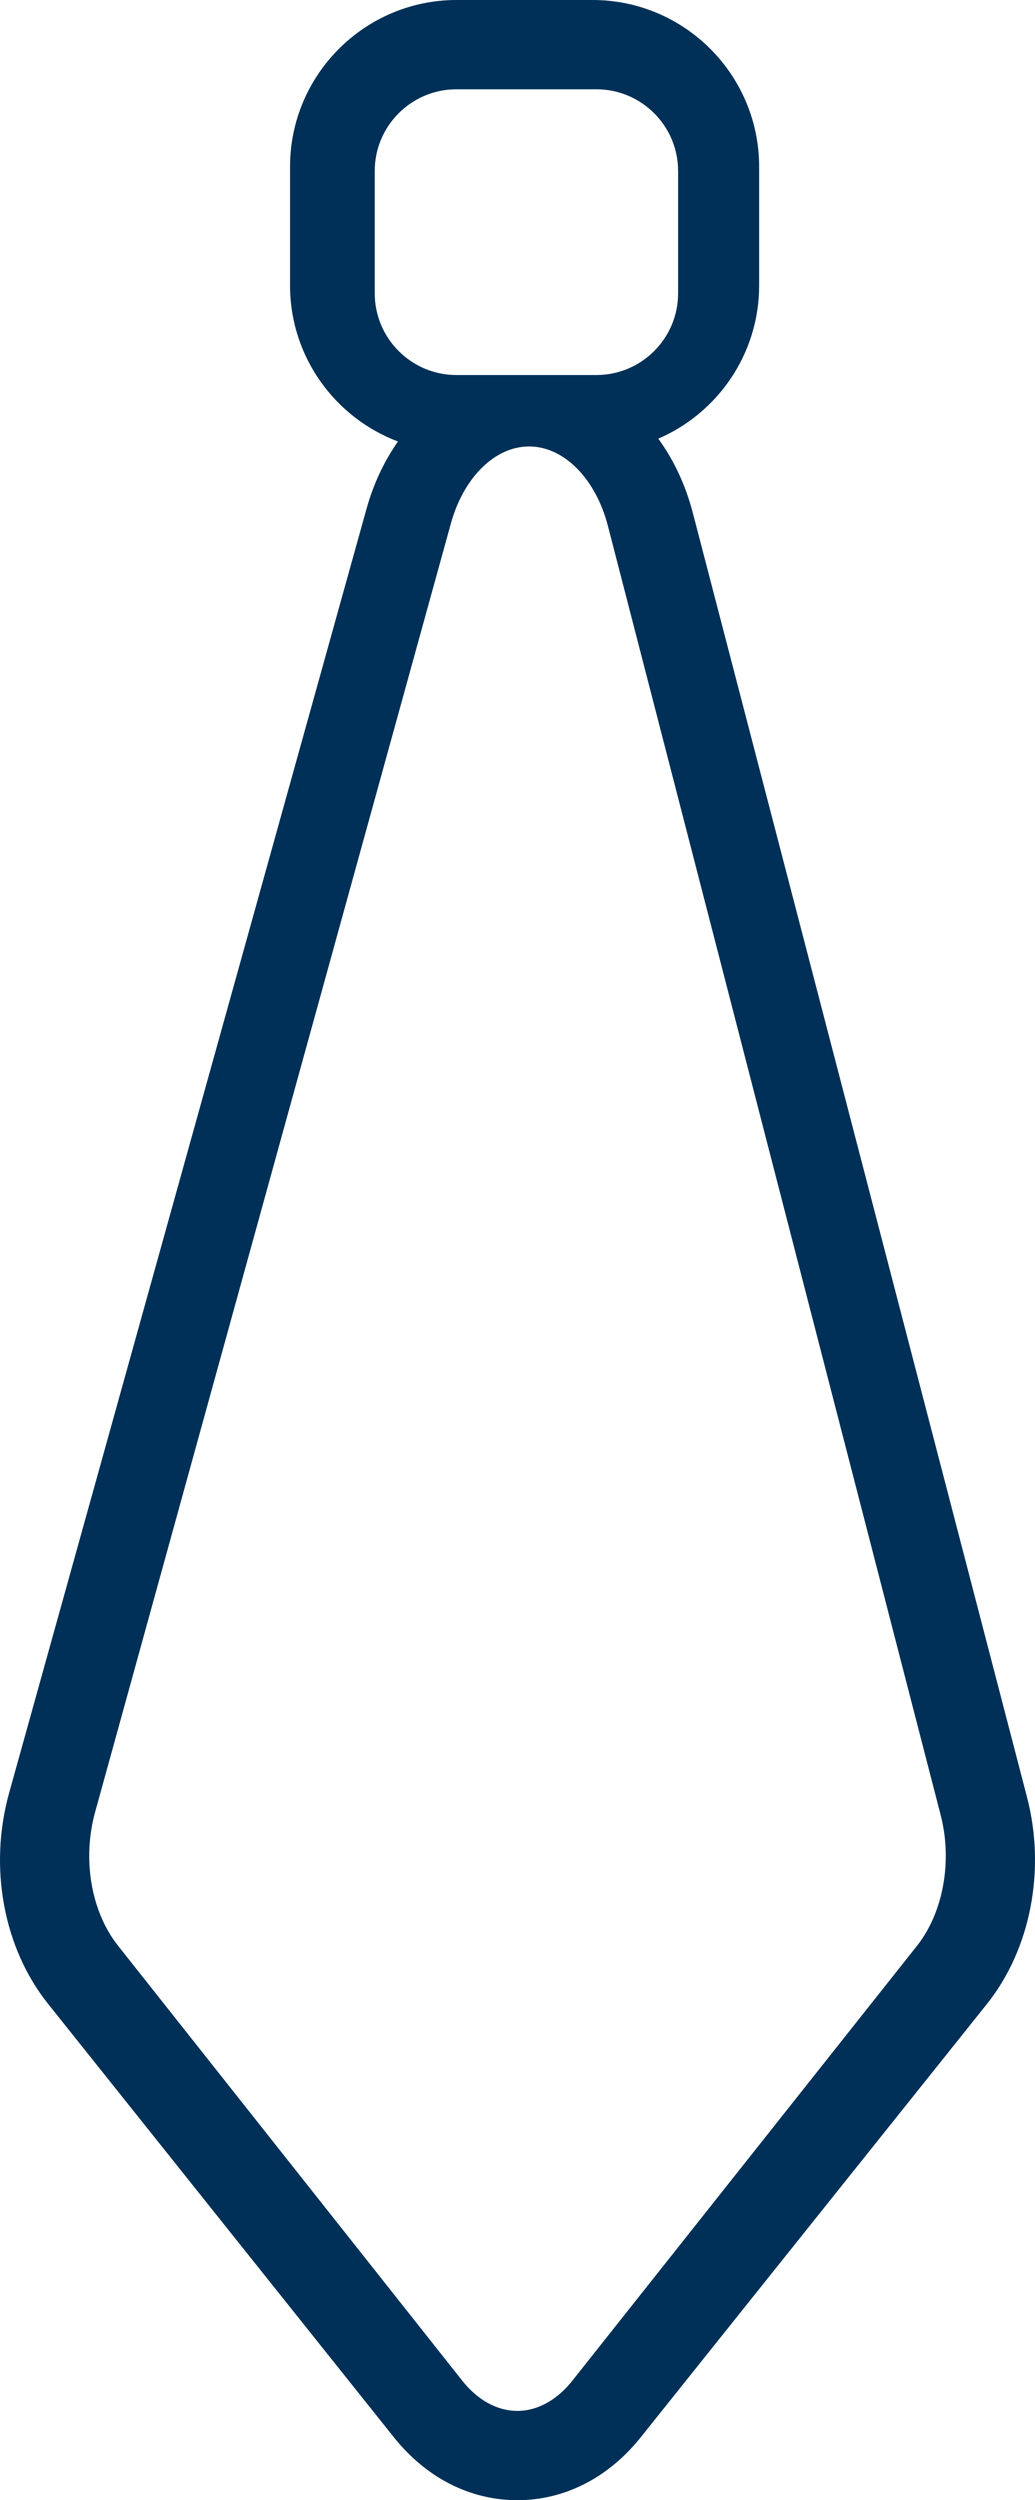<?xml version="1.0" encoding="UTF-8"?>
<svg width="58px" height="140px" viewBox="0 0 58 140" version="1.1" xmlns="http://www.w3.org/2000/svg" xmlns:xlink="http://www.w3.org/1999/xlink">
    <!-- Generator: Sketch 50 (54983) - http://www.bohemiancoding.com/sketch -->
    <title>icon/professional</title>
    <desc>Created with Sketch.</desc>
    <defs></defs>
    <g id="icon/professional" stroke="none" stroke-width="1" fill="none" fill-rule="evenodd">
        <g id="Page-1" fill="#003057">
            <path d="M51.386,108.958 L32.082,133.298 C31.213,134.396 30.115,135 28.991,135 C27.862,135 26.763,134.396 25.896,133.298 L6.615,108.952 L6.614,108.95 C5.104,107.048 4.6,104.112 5.33,101.47 L25.266,29.315 C25.978,26.734 27.738,25 29.645,25 L29.69,25 C31.627,25.026 33.386,26.816 34.068,29.456 L52.71,101.621 C53.383,104.212 52.863,107.092 51.386,108.958 Z M21,9.575 C21,7.052 23.053,5 25.576,5 L33.424,5 C35.947,5 38,7.052 38,9.575 L38,16.425 C38,18.948 35.947,21 33.424,21 L25.576,21 C23.053,21 21,18.948 21,16.425 L21,9.575 Z M57.548,100.615 L38.821,28.704 C38.413,27.139 37.746,25.742 36.89,24.563 C40.21,23.132 42.541,19.828 42.541,15.989 L42.541,9.332 C42.541,4.187 38.355,0 33.209,0 L25.586,0 C20.44,0 16.254,4.187 16.254,9.332 L16.254,15.989 C16.254,19.978 18.771,23.39 22.3,24.722 C21.538,25.811 20.933,27.077 20.541,28.485 L0.513,100.389 C-0.645,104.549 0.191,109.077 2.694,112.207 L22.061,136.463 C23.877,138.744 26.338,140 28.992,140 C31.638,140 34.097,138.745 35.914,136.467 L55.308,112.212 C57.759,109.14 58.617,104.695 57.548,100.615 Z" id="Fill-3"></path>
        </g>
    </g>
</svg>